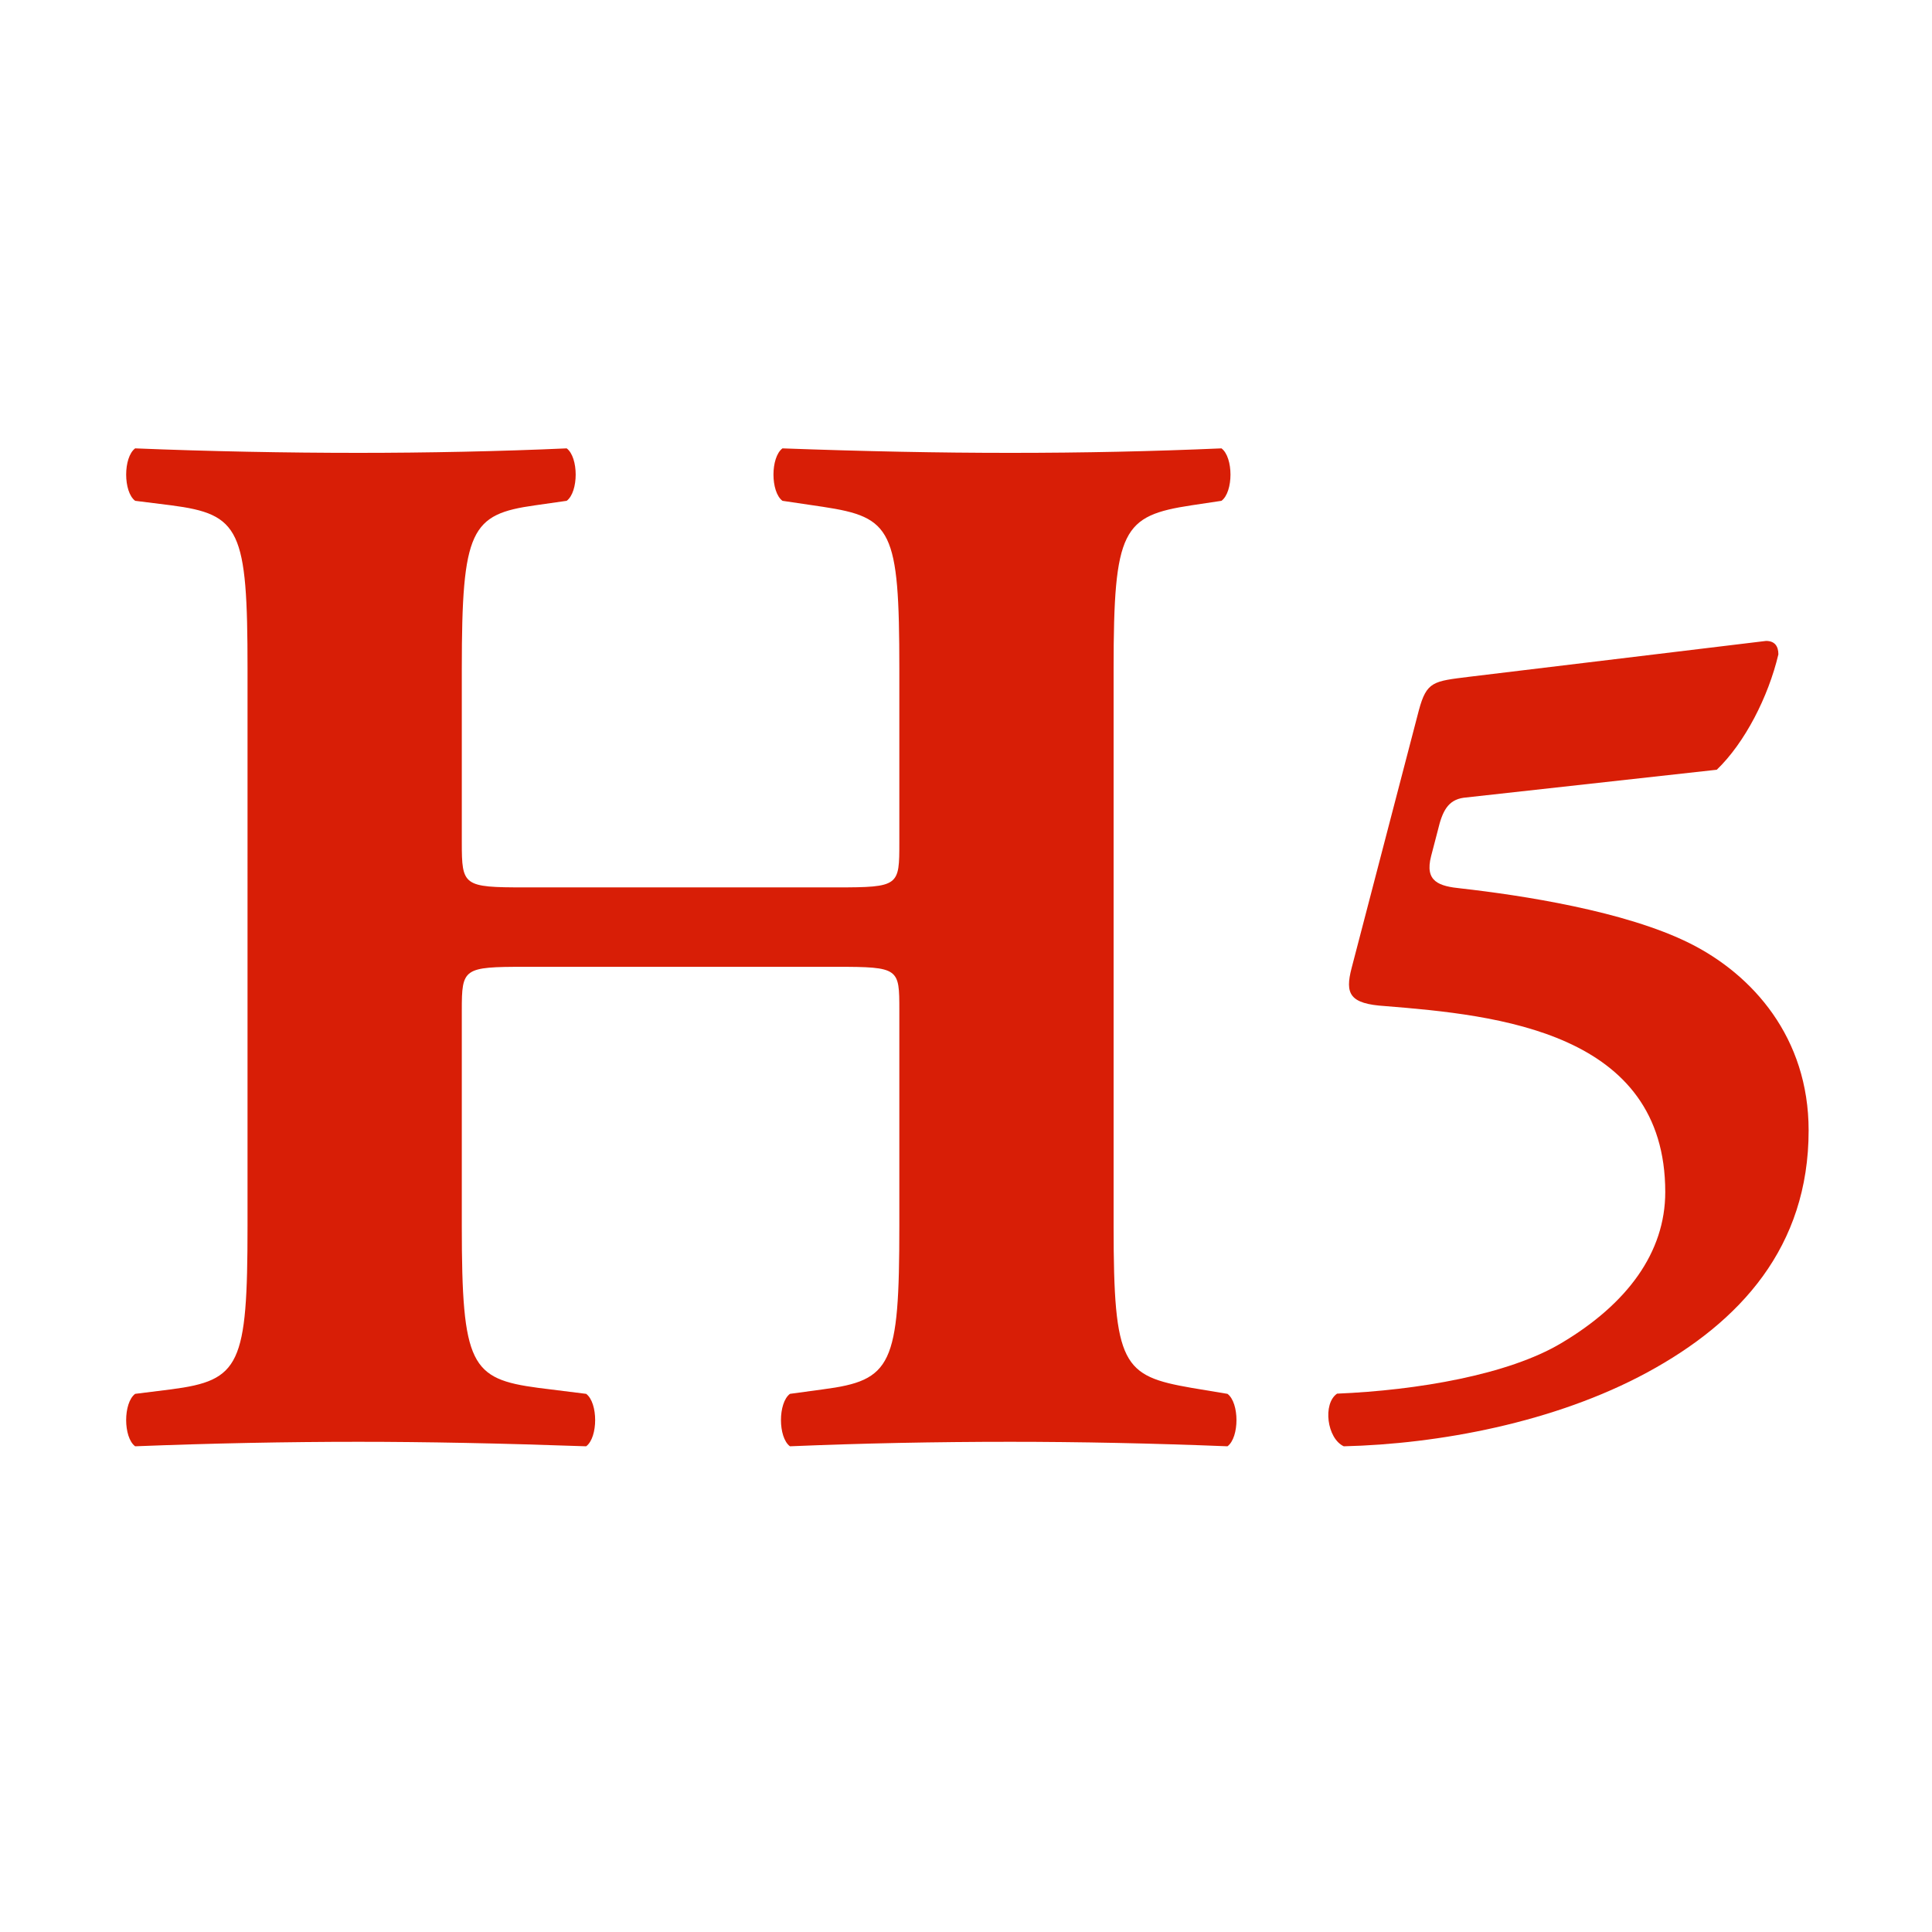 <?xml version="1.0" standalone="no"?><!DOCTYPE svg PUBLIC "-//W3C//DTD SVG 1.1//EN" "http://www.w3.org/Graphics/SVG/1.1/DTD/svg11.dtd"><svg t="1546841619662" class="icon" style="" viewBox="0 0 1024 1024" version="1.1" xmlns="http://www.w3.org/2000/svg" p-id="12564" xmlns:xlink="http://www.w3.org/1999/xlink" width="300" height="300"><defs><style type="text/css"></style></defs><path d="M278.12 512.43c-32.56 0-33.355 0.795-33.355 23.032l0 114.361c0 73.858 4.766 81.008 40.503 85.77l25.413 3.176c6.353 4.767 6.353 23.034 0 27.796-45.266-1.586-84.974-2.383-120.713-2.383-38.121 0-77.831 0.797-118.334 2.383-6.353-4.762-6.353-23.03 0-27.796l19.06-2.379c36.532-4.768 40.503-12.71 40.503-86.569L131.198 354.39c0-73.859-3.971-81.8-40.503-86.566l-19.06-2.383c-6.353-4.765-6.353-23.03 0-27.797 38.915 1.588 80.212 2.381 118.334 2.381 35.739 0 75.447-0.793 110.388-2.381 6.353 4.768 6.353 23.032 0 27.797l-16.677 2.383c-34.15 4.766-38.915 12.706-38.915 86.566l0 92.123c0 23.032 0.795 23.824 33.355 23.824L443.31 470.337c33.355 0 33.355-0.792 33.355-23.824l0-92.123c0-73.859-3.971-80.212-40.503-85.771l-21.443-3.176c-6.354-4.765-6.354-23.03 0-27.797 43.682 1.588 82.595 2.381 120.716 2.381 38.915 0 75.447-0.793 111.977-2.381 6.355 4.768 6.355 23.032 0 27.797l-15.882 2.383c-36.534 5.559-41.299 12.706-41.299 86.566l0 295.432c0 73.858 4.765 79.417 41.299 85.77l19.057 3.176c6.354 4.767 6.354 23.034 0.002 27.796-39.708-1.586-78.623-2.383-115.155-2.383-39.71 0-78.624 0.797-116.745 2.383-6.354-4.762-6.354-23.03 0-27.796l17.472-2.379c36.531-4.768 40.503-12.71 40.503-86.569L476.665 535.461c0-22.235 0-23.032-33.355-23.032L278.12 512.43z" p-id="12565" fill="#d81e06"></path><path d="M936.049 339.705c4.749 0 6.531 2.969 6.531 7.123-5.343 22.561-17.811 46.902-32.654 61.15l-134.173 14.843c-8.311 1.188-11.28 7.123-13.656 17.217l-3.562 13.655c-3.56 13.654 4.157 16.029 16.03 17.216 31.466 3.563 86.679 11.874 121.113 29.091 33.245 16.625 62.929 49.87 62.929 99.147 0 61.744-36.215 101.521-85.489 128.236-49.278 26.718-111.022 37.996-160.889 39.183-8.907-4.157-11.282-22.561-3.562-27.905 42.743-1.777 90.834-10.092 118.736-26.714 35.027-20.779 55.214-48.087 55.214-80.148 0-84.897-89.054-93.8-148.423-98.552-18.997-1.188-21.373-6.53-17.81-20.187l35.623-136.548c4.155-15.435 7.715-15.435 26.714-17.81L936.049 339.705z" p-id="12566" fill="#d81e06"></path></svg>
